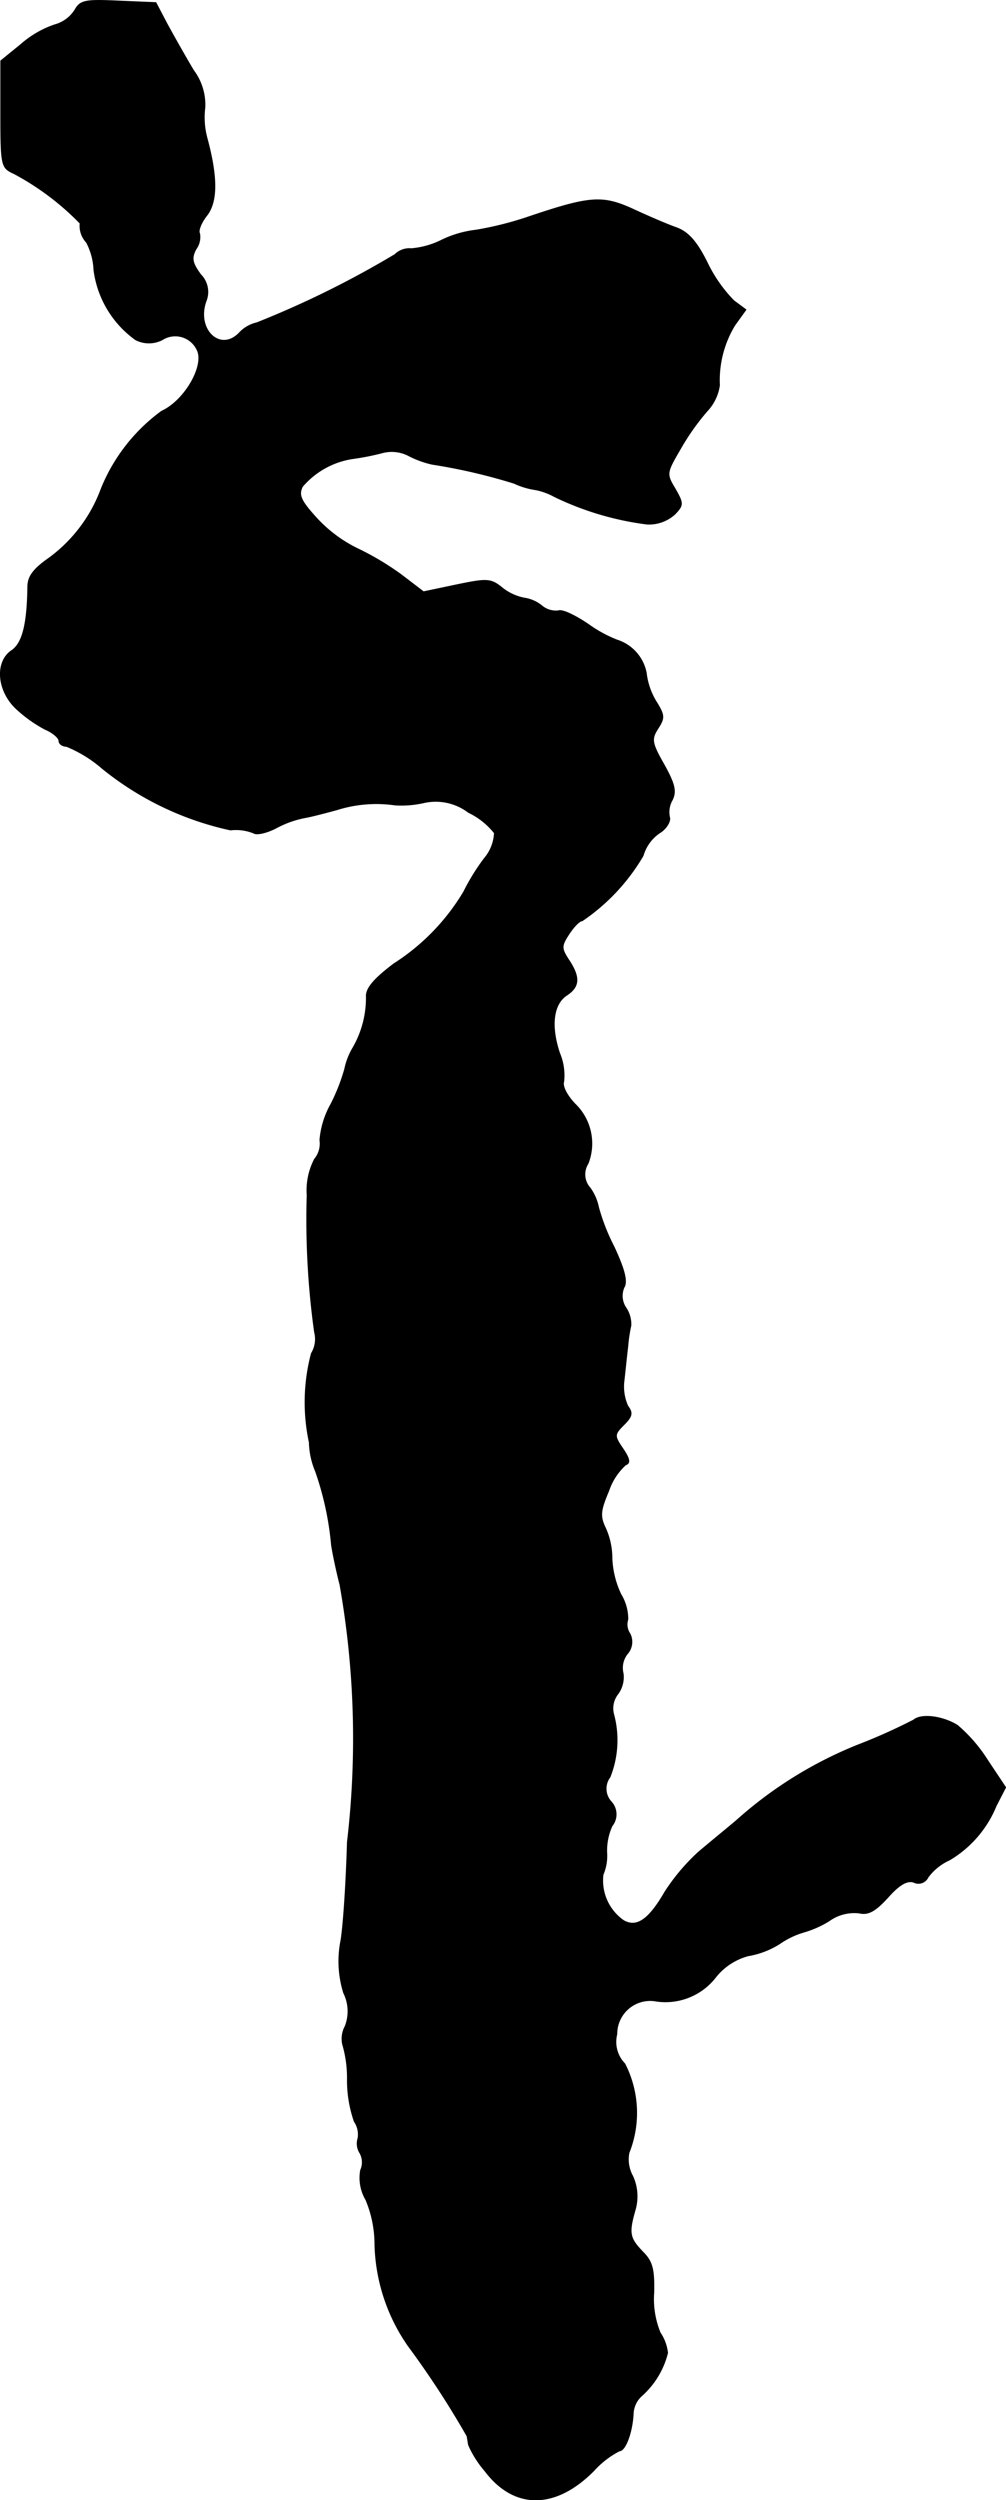 <?xml version="1.0" encoding="UTF-8"?>
<svg xmlns="http://www.w3.org/2000/svg"
     version="1.1"
     width="4.063mm"
     height="10.093mm"
     viewBox="0 0 11.516 28.609">
   <defs>
      <style type="text/css"><![CDATA[
      .a {
        stroke: #000;
        stroke-linecap: round;
        stroke-linejoin: round;
        stroke-width: 0.01px;
      }
    ]]></style>
   </defs>
   <path class="a"
         d="M.857.115A.395.395,0,0,1,.627.284,1.143,1.143,0,0,0,.239.509L.009.696v.612c0,.594.006.612.151.678a3.075,3.075,0,0,1,.757.569.275.275,0,0,0,.073.218.737.737,0,0,1,.085.315,1.164,1.164,0,0,0,.478.8.334.334,0,0,0,.303,0,.276.276,0,0,1,.4.115c.091.176-.139.581-.406.703A2.05,2.05,0,0,0,1.16,5.59a1.721,1.721,0,0,1-.594.793c-.182.127-.248.212-.248.333-.006.43-.061.642-.182.727-.194.127-.17.46.049.666A1.545,1.545,0,0,0,.518,8.346c.085.036.157.097.157.133,0,.03.036.061.085.061a1.487,1.487,0,0,1,.412.254,3.506,3.506,0,0,0,1.466.703.541.541,0,0,1,.267.036c.036.024.157-.006.26-.061a1.154,1.154,0,0,1,.321-.115c.073-.012.236-.055.369-.091a1.5,1.5,0,0,1,.666-.055,1.155,1.155,0,0,0,.321-.024.619.619,0,0,1,.521.109.843.843,0,0,1,.297.236.483.483,0,0,1-.115.291,2.424,2.424,0,0,0-.236.382,2.489,2.489,0,0,1-.8.824c-.224.17-.321.279-.315.376a1.141,1.141,0,0,1-.151.581.791.791,0,0,0-.097.248,2.206,2.206,0,0,1-.157.4,1.006,1.006,0,0,0-.127.412.276.276,0,0,1-.061.218.774.774,0,0,0-.085.412,9.332,9.332,0,0,0,.085,1.569.312.312,0,0,1-.036.242,2.19,2.19,0,0,0-.024,1.018A.91.91,0,0,0,3.613,16.838a3.481,3.481,0,0,1,.182.842c.018.115.061.315.097.454a10.089,10.089,0,0,1,.085,2.944c-.012.418-.042.921-.073,1.121A1.221,1.221,0,0,0,3.934,22.804a.472.472,0,0,1,.018.382.302.302,0,0,0-.03.206,1.365,1.365,0,0,1,.055.406,1.438,1.438,0,0,0,.079.478.261.261,0,0,1,.042.194.201.201,0,0,0,.024.17.219.219,0,0,1,.006.194.497.497,0,0,0,.061.339,1.323,1.323,0,0,1,.103.515,2.118,2.118,0,0,0,.382,1.157,10.405,10.405,0,0,1,.672,1.03c.006.024.012.073.018.103a1.174,1.174,0,0,0,.188.297c.333.442.806.442,1.248-.006a1.02,1.02,0,0,1,.291-.224c.067,0,.145-.206.157-.418a.292.292,0,0,1,.097-.212.969.969,0,0,0,.297-.491.514.514,0,0,0-.085-.23,1.01,1.01,0,0,1-.073-.46c.006-.273-.018-.357-.127-.466-.151-.157-.164-.212-.085-.485a.559.559,0,0,0-.03-.382.393.393,0,0,1-.042-.267,1.233,1.233,0,0,0-.048-1.018.357.357,0,0,1-.091-.339.382.382,0,0,1,.43-.382.726.726,0,0,0,.703-.273.713.713,0,0,1,.369-.242.983.983,0,0,0,.363-.139.951.951,0,0,1,.279-.133,1.162,1.162,0,0,0,.285-.127.493.493,0,0,1,.345-.091c.103.024.182-.018.327-.176.133-.151.224-.2.297-.176a.121.121,0,0,0,.163-.054l0-.001a.625.625,0,0,1,.248-.2,1.281,1.281,0,0,0,.533-.618l.109-.212-.206-.309a1.762,1.762,0,0,0-.345-.4c-.164-.103-.412-.139-.503-.061a6.488,6.488,0,0,1-.636.285,4.7,4.7,0,0,0-1.393.866c-.115.097-.315.26-.436.363a2.334,2.334,0,0,0-.382.454c-.182.315-.321.412-.472.327a.558.558,0,0,1-.236-.527.548.548,0,0,0,.042-.254.678.678,0,0,1,.061-.303.212.212,0,0,0-.012-.279.22.22,0,0,1-.012-.279,1.139,1.139,0,0,0,.042-.721.266.266,0,0,1,.048-.23.325.325,0,0,0,.061-.236.259.259,0,0,1,.048-.224.206.206,0,0,0,.03-.23.187.187,0,0,1-.024-.164.543.543,0,0,0-.079-.285,1.053,1.053,0,0,1-.103-.412.841.841,0,0,0-.073-.345c-.067-.139-.061-.2.036-.43a.705.705,0,0,1,.194-.297c.055-.018.048-.067-.03-.182-.103-.151-.103-.164.012-.279.091-.091.103-.133.042-.212a.541.541,0,0,1-.042-.297c.012-.109.03-.285.042-.382a1.765,1.765,0,0,1,.036-.242.34.34,0,0,0-.055-.2.242.242,0,0,1-.024-.236c.042-.067.006-.206-.115-.466a2.319,2.319,0,0,1-.176-.448.585.585,0,0,0-.097-.224.23.23,0,0,1-.024-.279.628.628,0,0,0-.151-.684c-.091-.097-.145-.2-.127-.254a.662.662,0,0,0-.048-.327c-.103-.309-.073-.557.079-.66.151-.097.157-.206.03-.4-.091-.139-.091-.164,0-.303.055-.085.121-.151.151-.151a2.306,2.306,0,0,0,.697-.745.47.47,0,0,1,.188-.26c.079-.048.127-.133.115-.176a.277.277,0,0,1,.03-.2c.048-.097.03-.182-.091-.4-.145-.254-.151-.297-.073-.418s.079-.151-.024-.315a.804.804,0,0,1-.109-.321.492.492,0,0,0-.333-.376A1.483,1.483,0,0,1,6.738,7.147c-.151-.103-.303-.176-.345-.157A.252.252,0,0,1,6.205,6.935a.408.408,0,0,0-.206-.091A.587.587,0,0,1,5.751,6.729c-.133-.109-.176-.109-.527-.036l-.376.079-.254-.194a3.212,3.212,0,0,0-.509-.303,1.576,1.576,0,0,1-.466-.351c-.176-.194-.206-.26-.157-.357a.94.94,0,0,1,.588-.321,2.945,2.945,0,0,0,.333-.067.419.419,0,0,1,.297.036,1.104,1.104,0,0,0,.267.097,6.519,6.519,0,0,1,.939.218.864.864,0,0,0,.242.073.736.736,0,0,1,.218.079,3.415,3.415,0,0,0,1.06.315.441.441,0,0,0,.321-.115c.097-.103.097-.121,0-.291-.103-.17-.097-.182.061-.454a2.748,2.748,0,0,1,.303-.43.543.543,0,0,0,.145-.297,1.211,1.211,0,0,1,.176-.69l.127-.176-.139-.103A1.635,1.635,0,0,1,8.095,3.004c-.121-.242-.218-.351-.357-.4-.103-.036-.327-.133-.497-.212-.345-.157-.491-.145-1.175.085a3.841,3.841,0,0,1-.618.157,1.221,1.221,0,0,0-.406.121.951.951,0,0,1-.333.091.237.237,0,0,0-.188.067,10.959,10.959,0,0,1-1.581.781.395.395,0,0,0-.206.121c-.218.218-.491-.048-.376-.369a.281.281,0,0,0-.061-.303c-.097-.133-.109-.188-.055-.291a.234.234,0,0,0,.042-.182c-.018-.03.018-.121.079-.2.127-.157.127-.442.006-.89a.904.904,0,0,1-.024-.351A.658.658,0,0,0,2.214.805C2.117.642,1.984.406,1.911.272L1.784.03l-.43-.018C.972-.006.918.006.857.115Z"/>
</svg>
